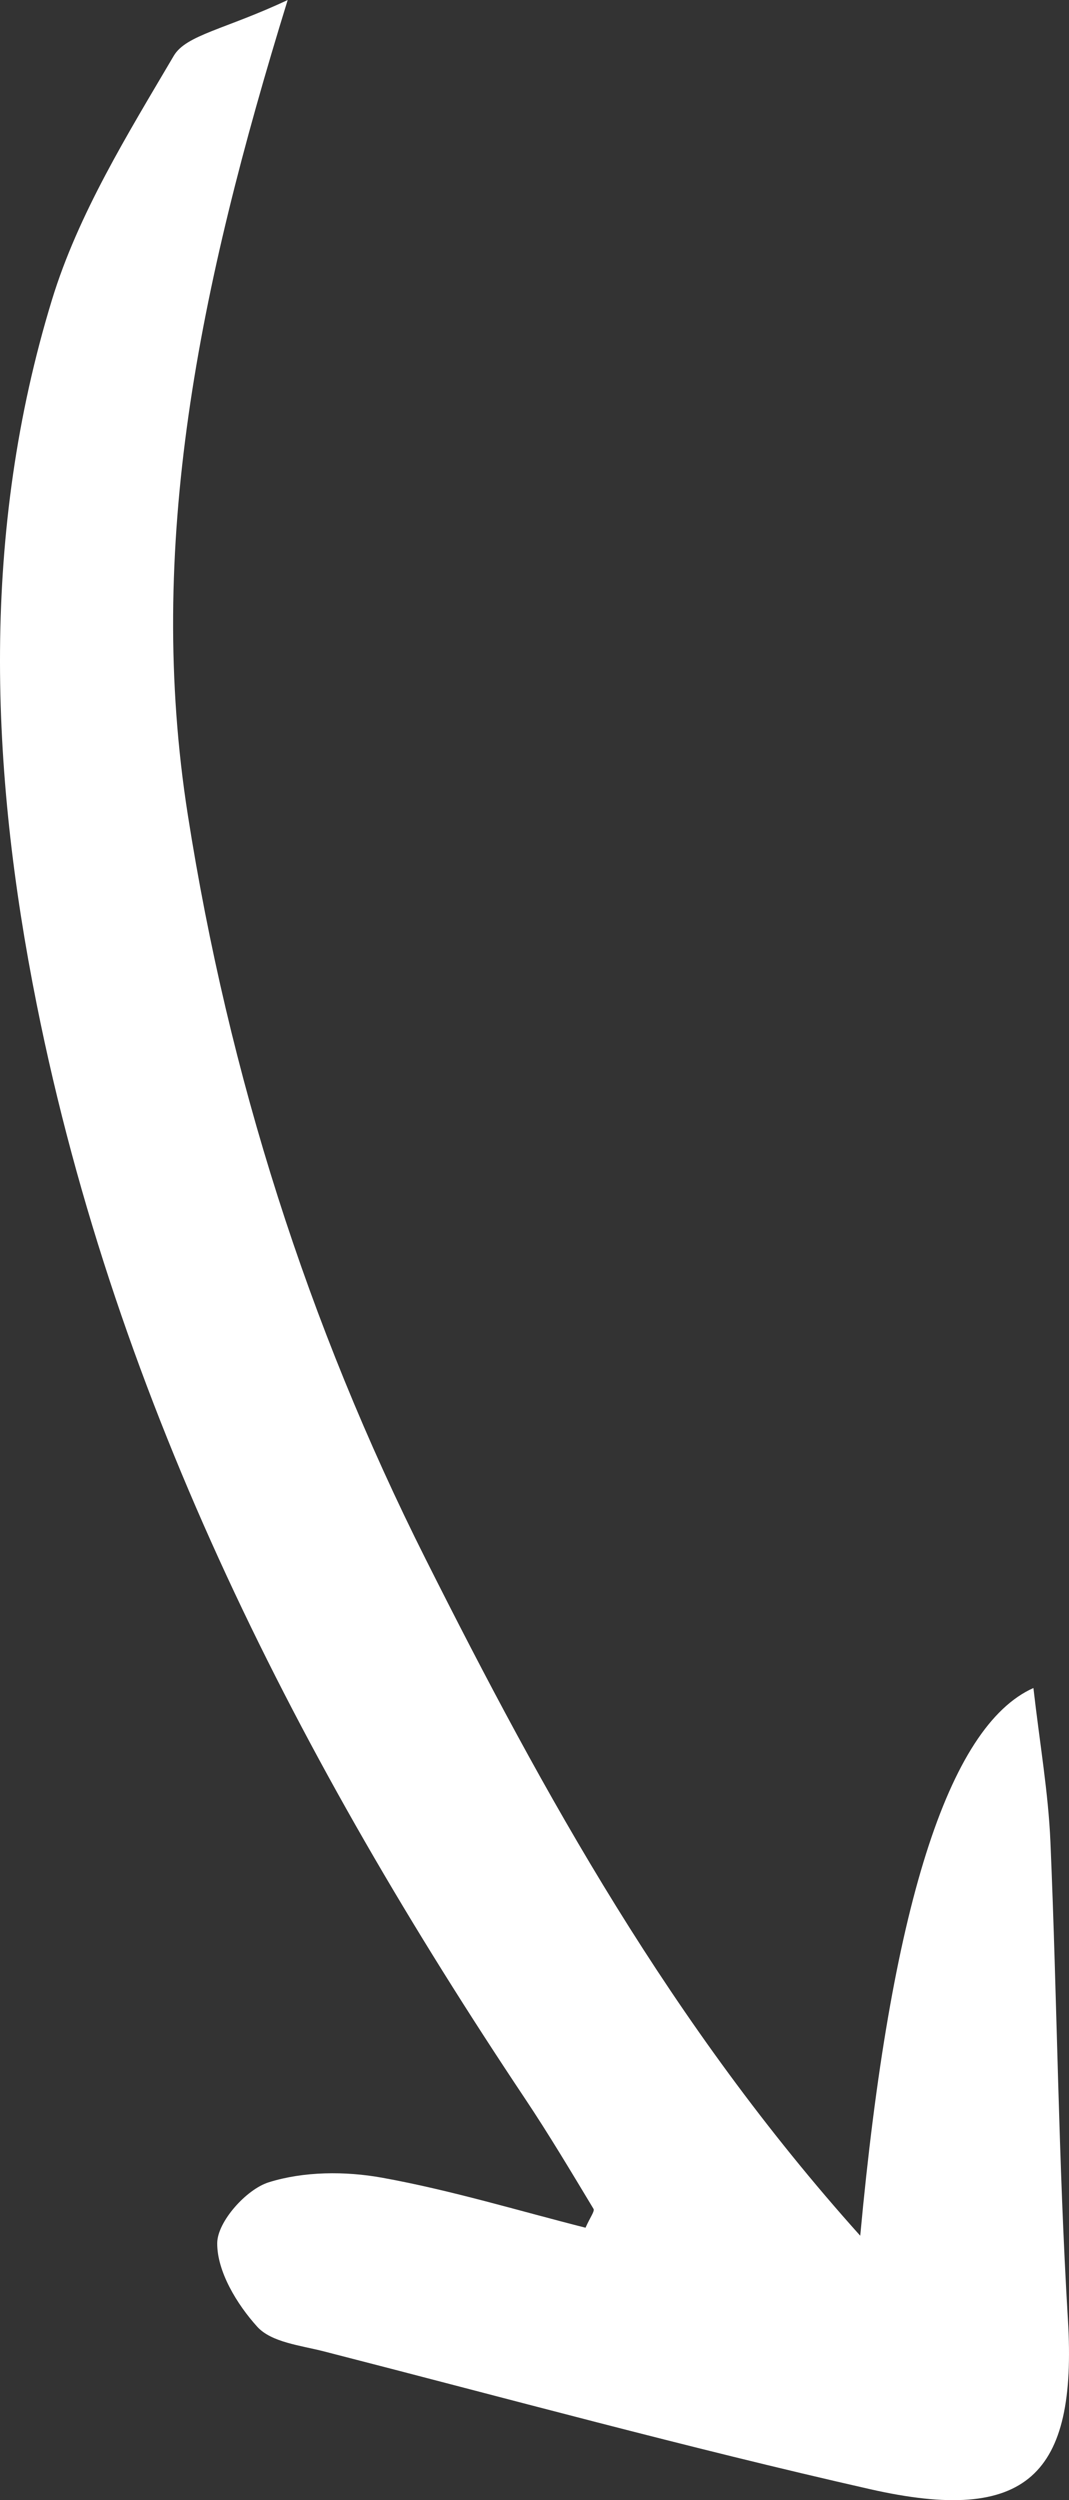 <svg width="151" height="353" viewBox="0 0 151 353" fill="none" xmlns="http://www.w3.org/2000/svg">
<rect x="0" y="0" width="151" height="353" fill="#333333" stroke="none"/>
<path d="M40.637 -1.44886e-06C31.784 4.159 26.29 4.917 24.542 7.886C18.032 18.942 11.05 30.202 7.339 42.334C-2.676 75.075 -1.485 108.453 5.185 141.803C16.529 198.533 42.392 248.724 74.158 296.301C77.55 301.382 80.682 306.638 83.837 311.873C84.033 312.199 83.362 313.049 82.708 314.535C73.325 312.162 63.755 309.242 53.976 307.474C48.782 306.535 42.903 306.567 37.949 308.125C34.78 309.122 30.716 313.684 30.684 316.687C30.642 320.682 33.453 325.332 36.34 328.518C38.339 330.723 42.479 331.154 45.76 331.996C71.45 338.585 97.049 345.591 122.907 351.451C145.075 356.475 152.171 349.476 150.847 327.53C149.491 305.07 149.336 282.539 148.376 260.052C148.079 253.094 146.869 246.176 145.973 238.332C133.92 243.716 125.766 269.494 121.512 315.667C94.747 285.857 76.831 253.353 60.15 220.183C43.456 186.987 32.313 151.912 26.529 115.056C20.594 77.238 28.017 40.852 40.637 -1.44886e-06Z" fill="white"/>
</svg>
